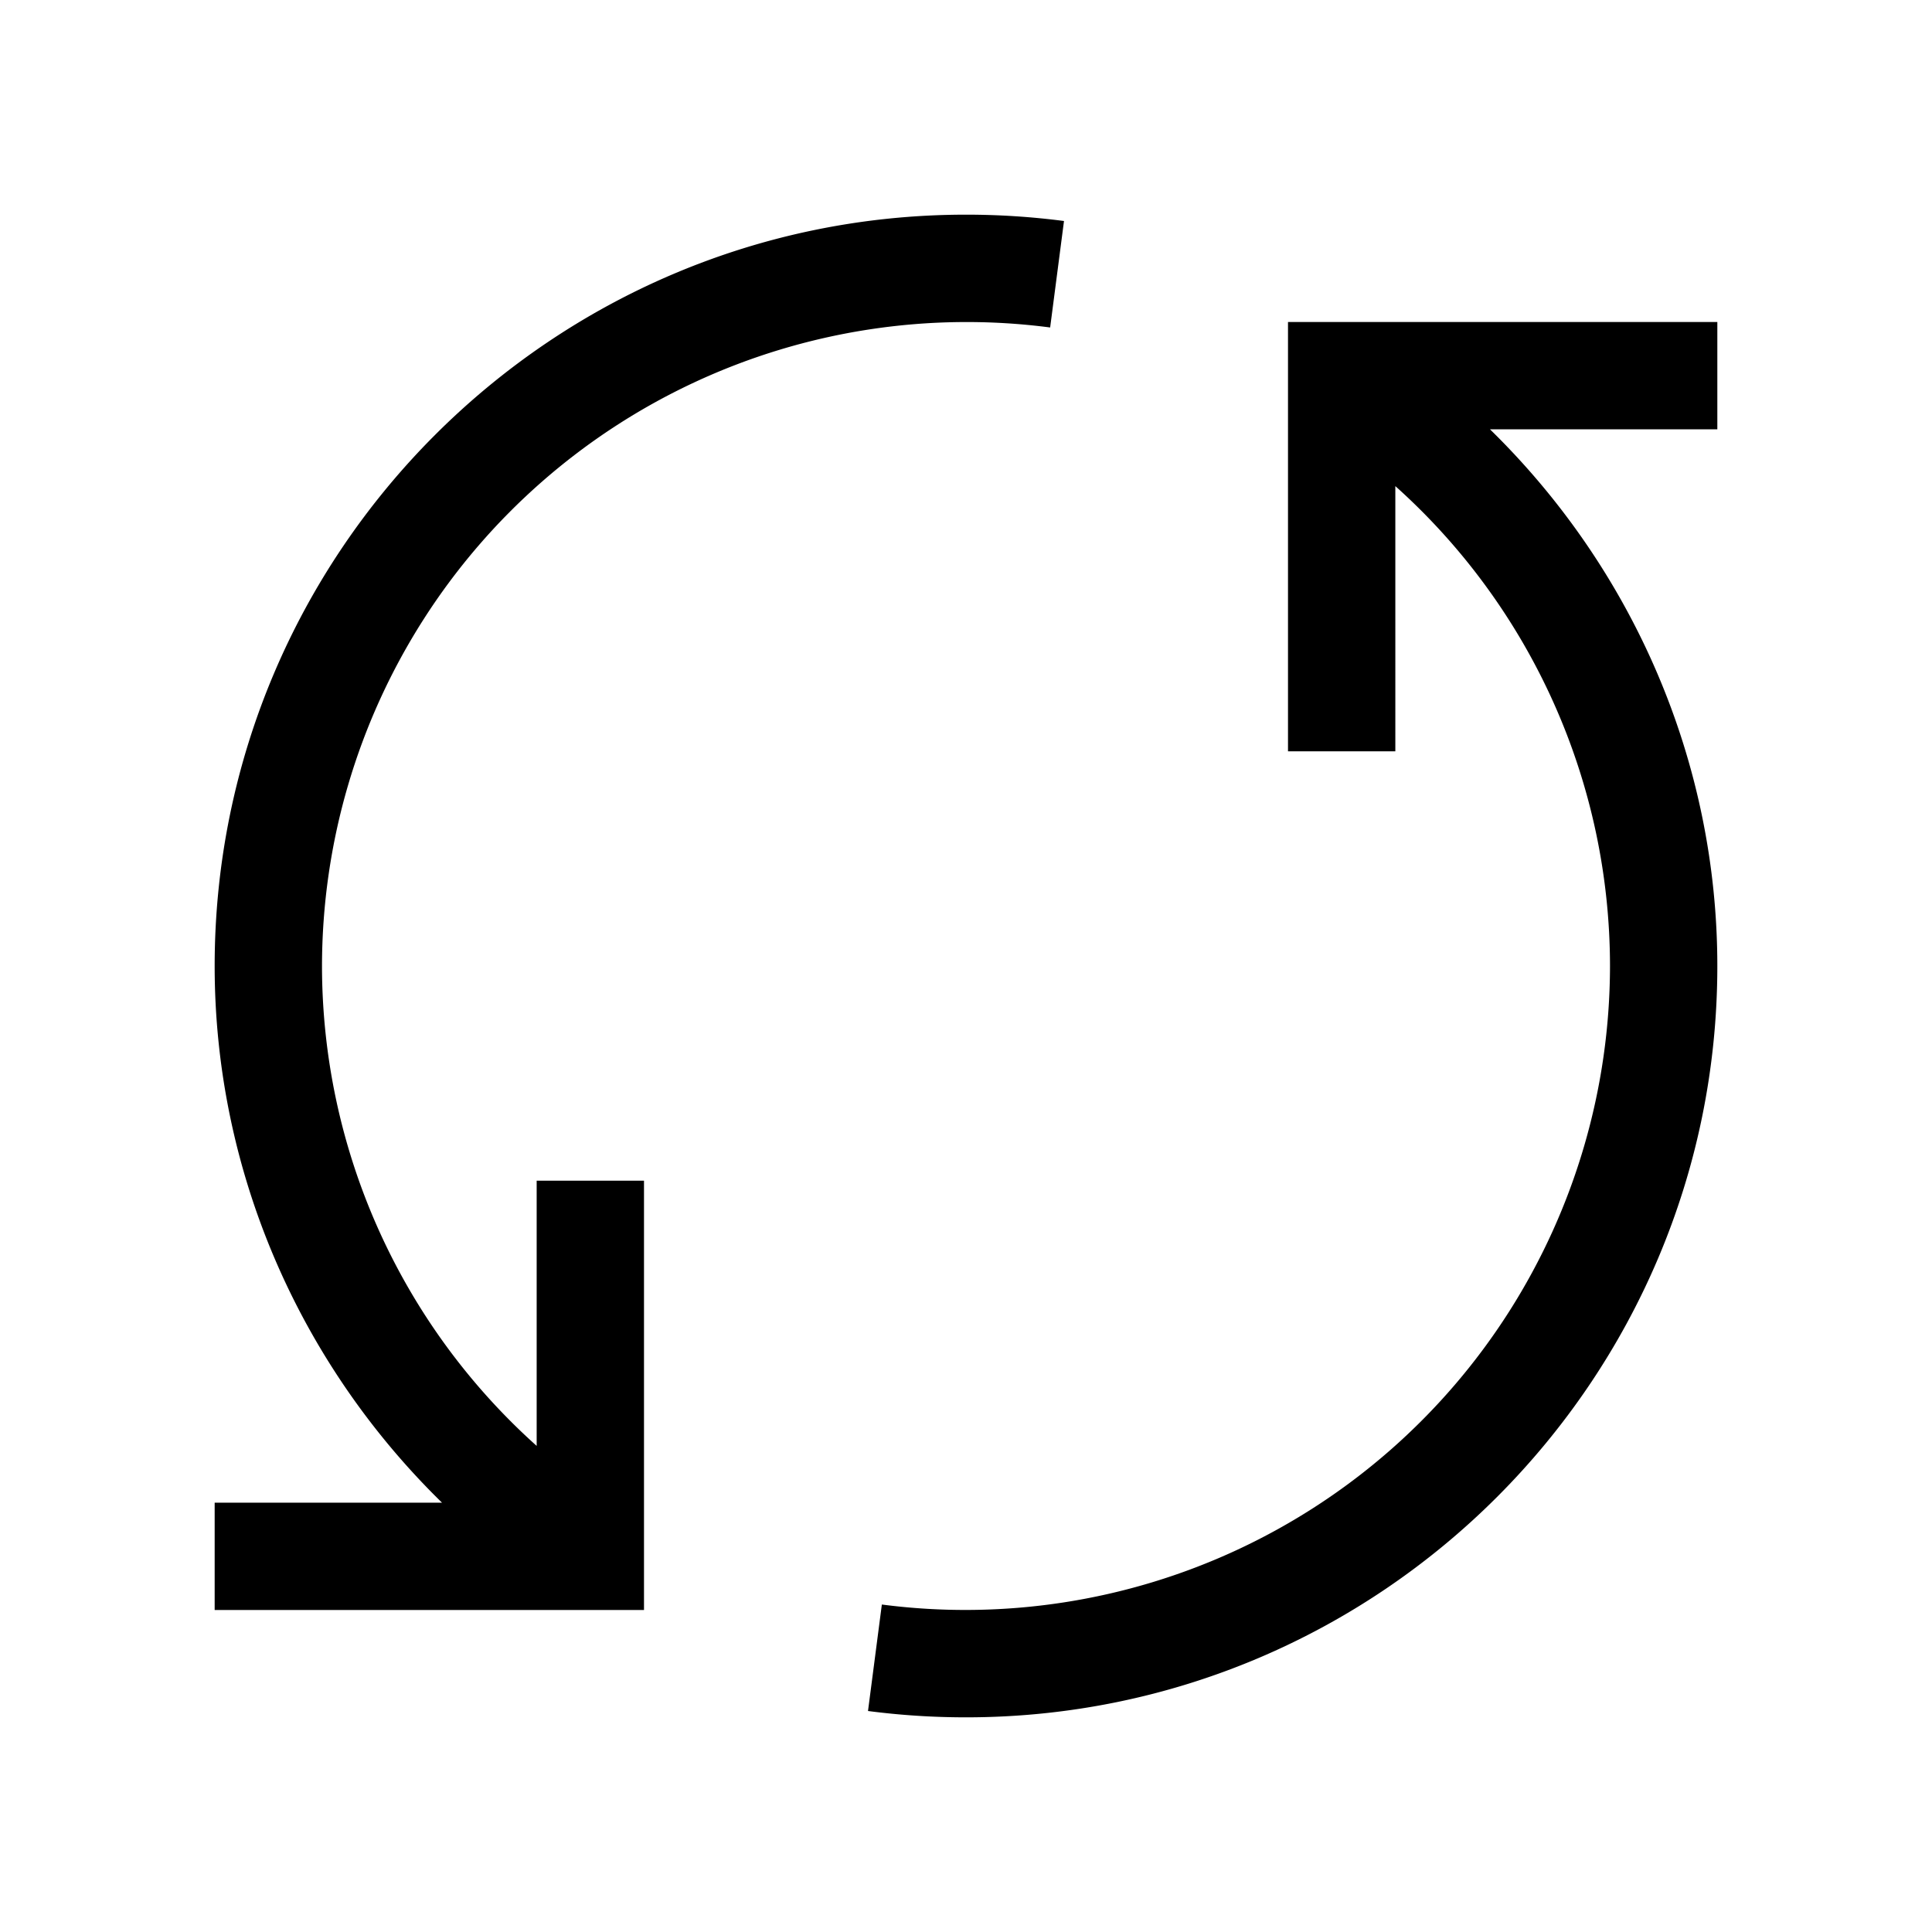 <svg version="1.0" xmlns="http://www.w3.org/2000/svg" width="18" height="18" viewBox="0 0 18 18"><path d="M16 3h-4v4h1V4.529A6.007 6.007 0 0 1 15 9a6.006 6.006 0 0 1-6.784 5.949l-.129.992c.299.039.603.059.913.059 3.86 0 7-3.141 7-7 0-1.9-.781-3.693-2.118-5H16V3zM2 15h4v-4H5v2.471A6.007 6.007 0 0 1 3 9a6.006 6.006 0 0 1 6.784-5.949l.129-.992A7.048 7.048 0 0 0 9 2C5.14 2 2 5.141 2 9c0 1.9.781 3.693 2.118 5H2v1z"/></svg>
